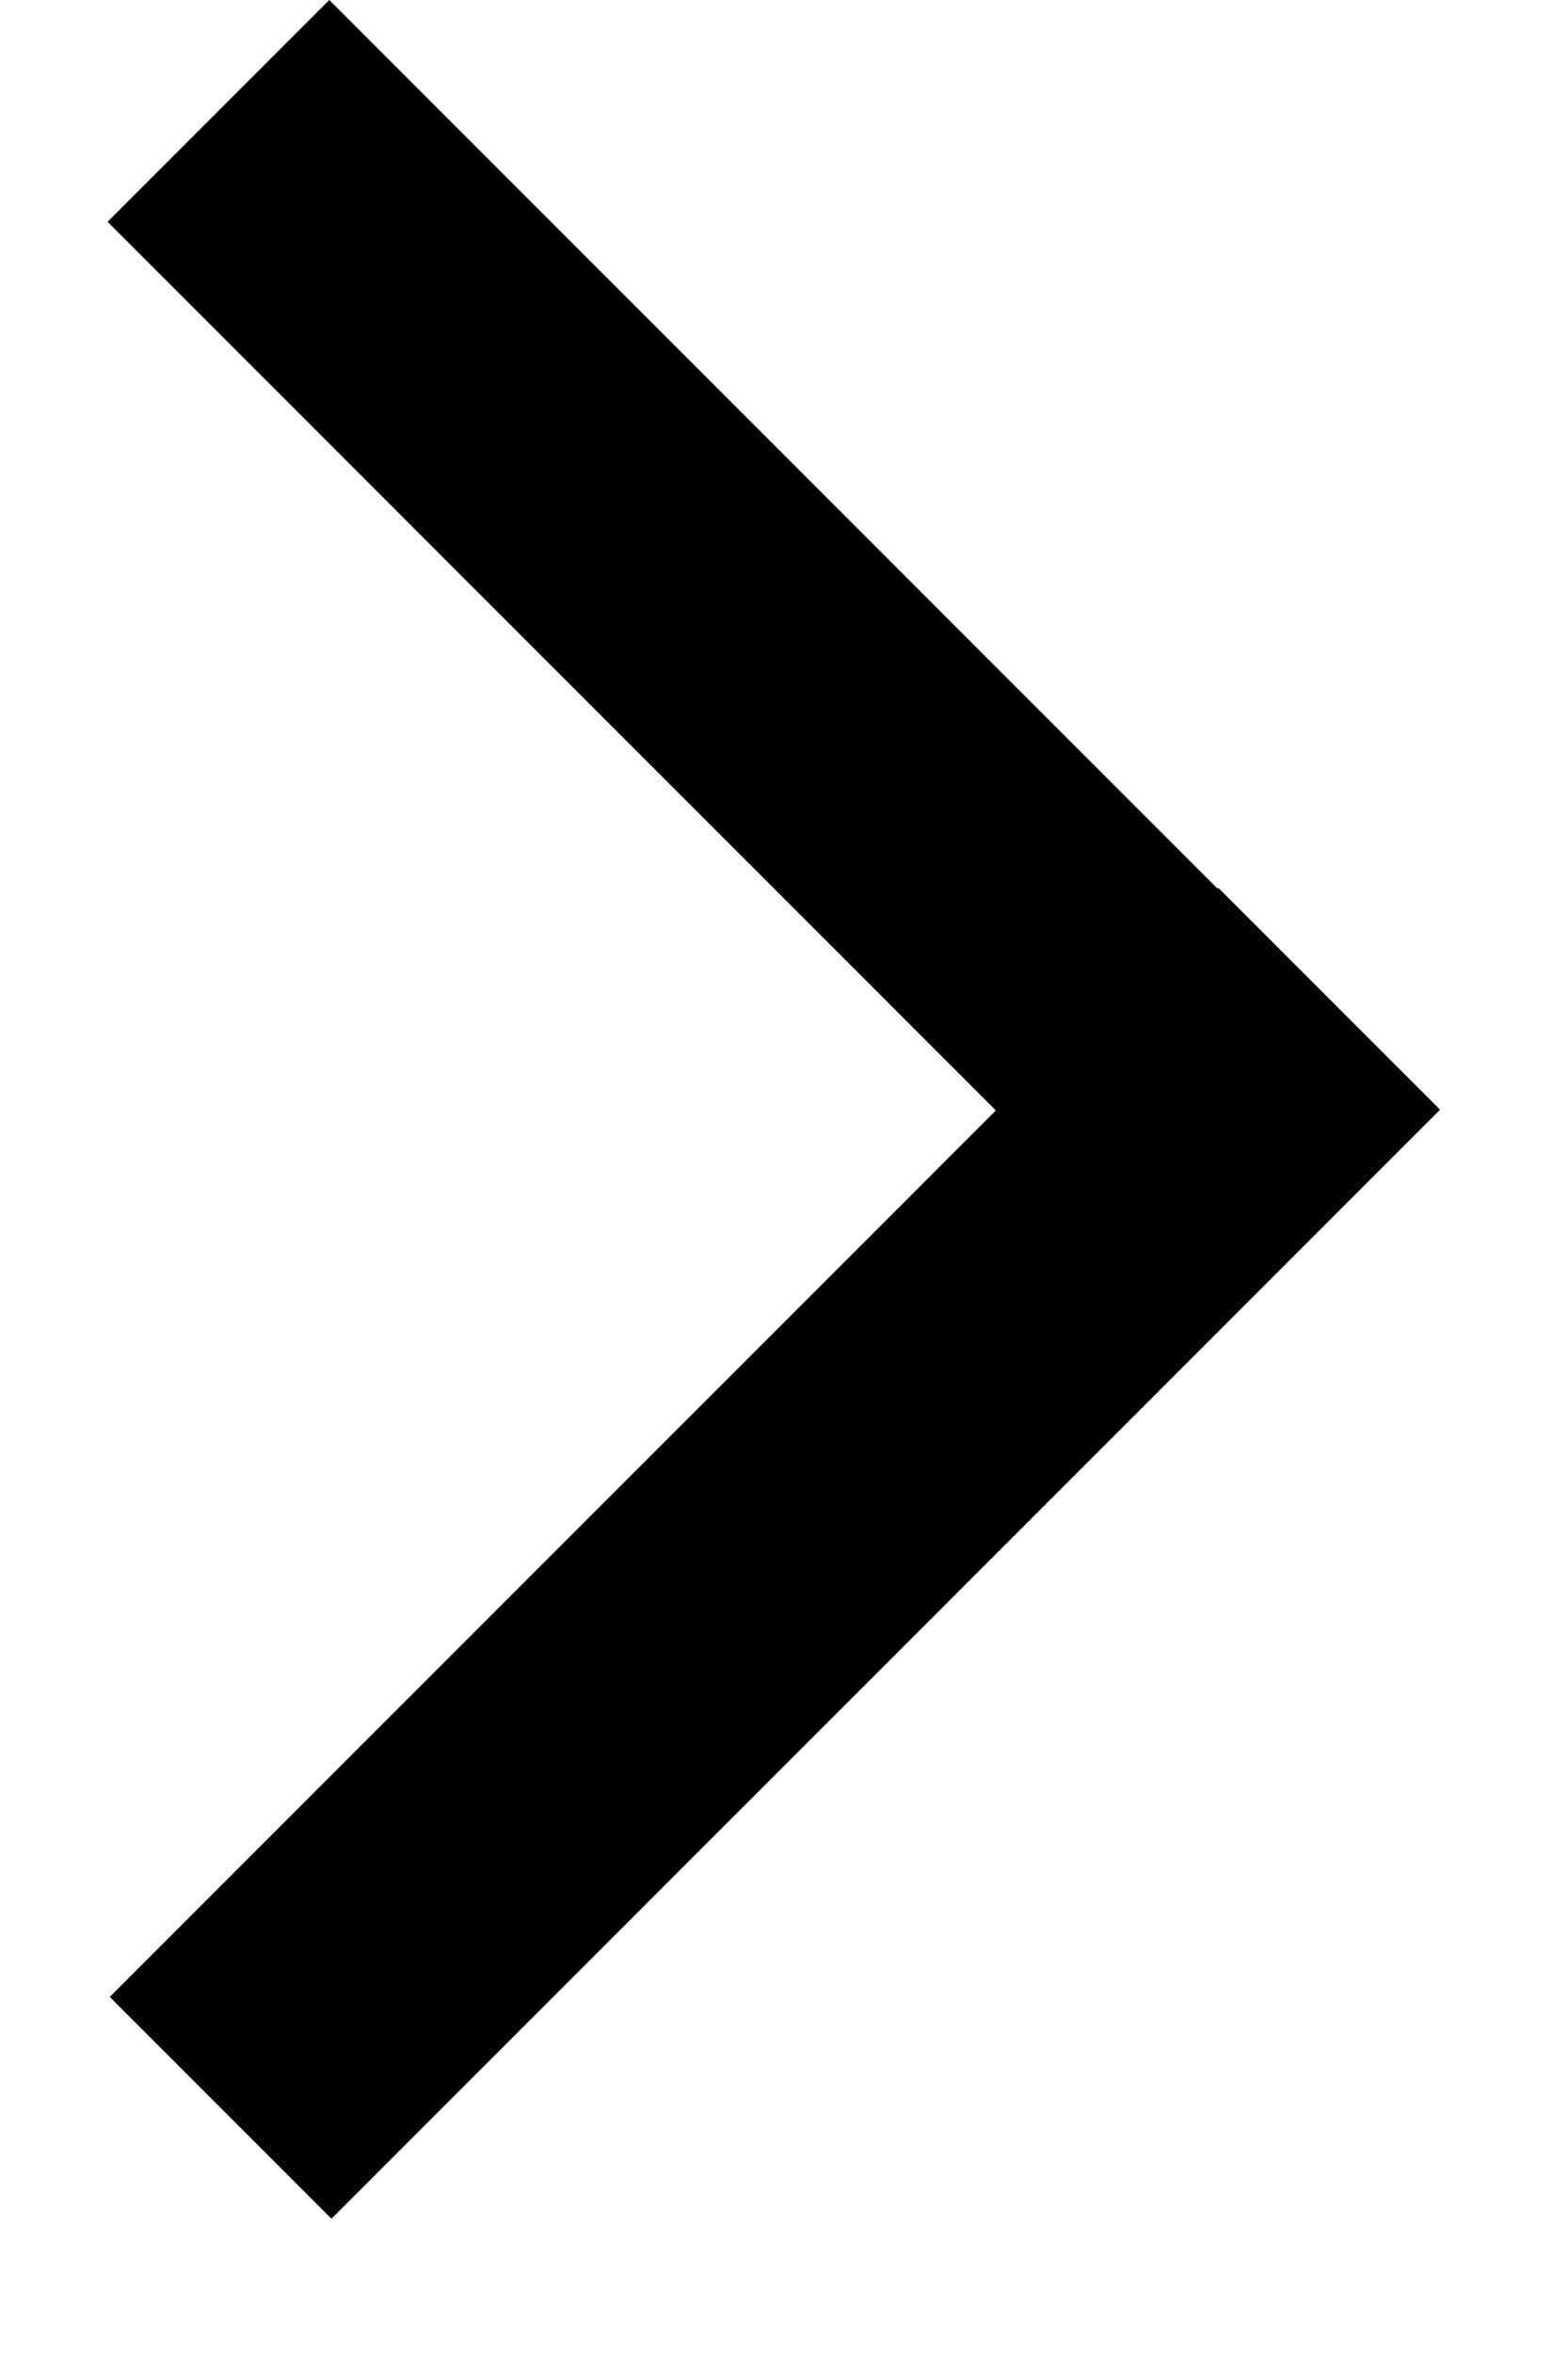 <svg width="10" height="15" viewBox="0 0 10 15" version="1.1" xmlns="http://www.w3.org/2000/svg" xmlns:xlink="http://www.w3.org/1999/xlink">
<title>Group</title>
<desc>Created using Figma</desc>
<g id="Canvas" transform="translate(29006 -2026)">
<g id="Group">
<g id="Rectangle 12">
<use xlink:href="#path0_fill" transform="matrix(0.707 -0.707 0.707 0.707 -29005.3 2038.73)"/>
</g>
<g id="Rectangle 12">
<use xlink:href="#path0_fill" transform="matrix(0.707 0.707 -0.707 0.707 -29003.9 2026)"/>
</g>
</g>
</g>
<defs>
<path id="path0_fill" d="M 0 0L 10 0L 10 2L 0 2L 0 0Z"/>
</defs>
</svg>
